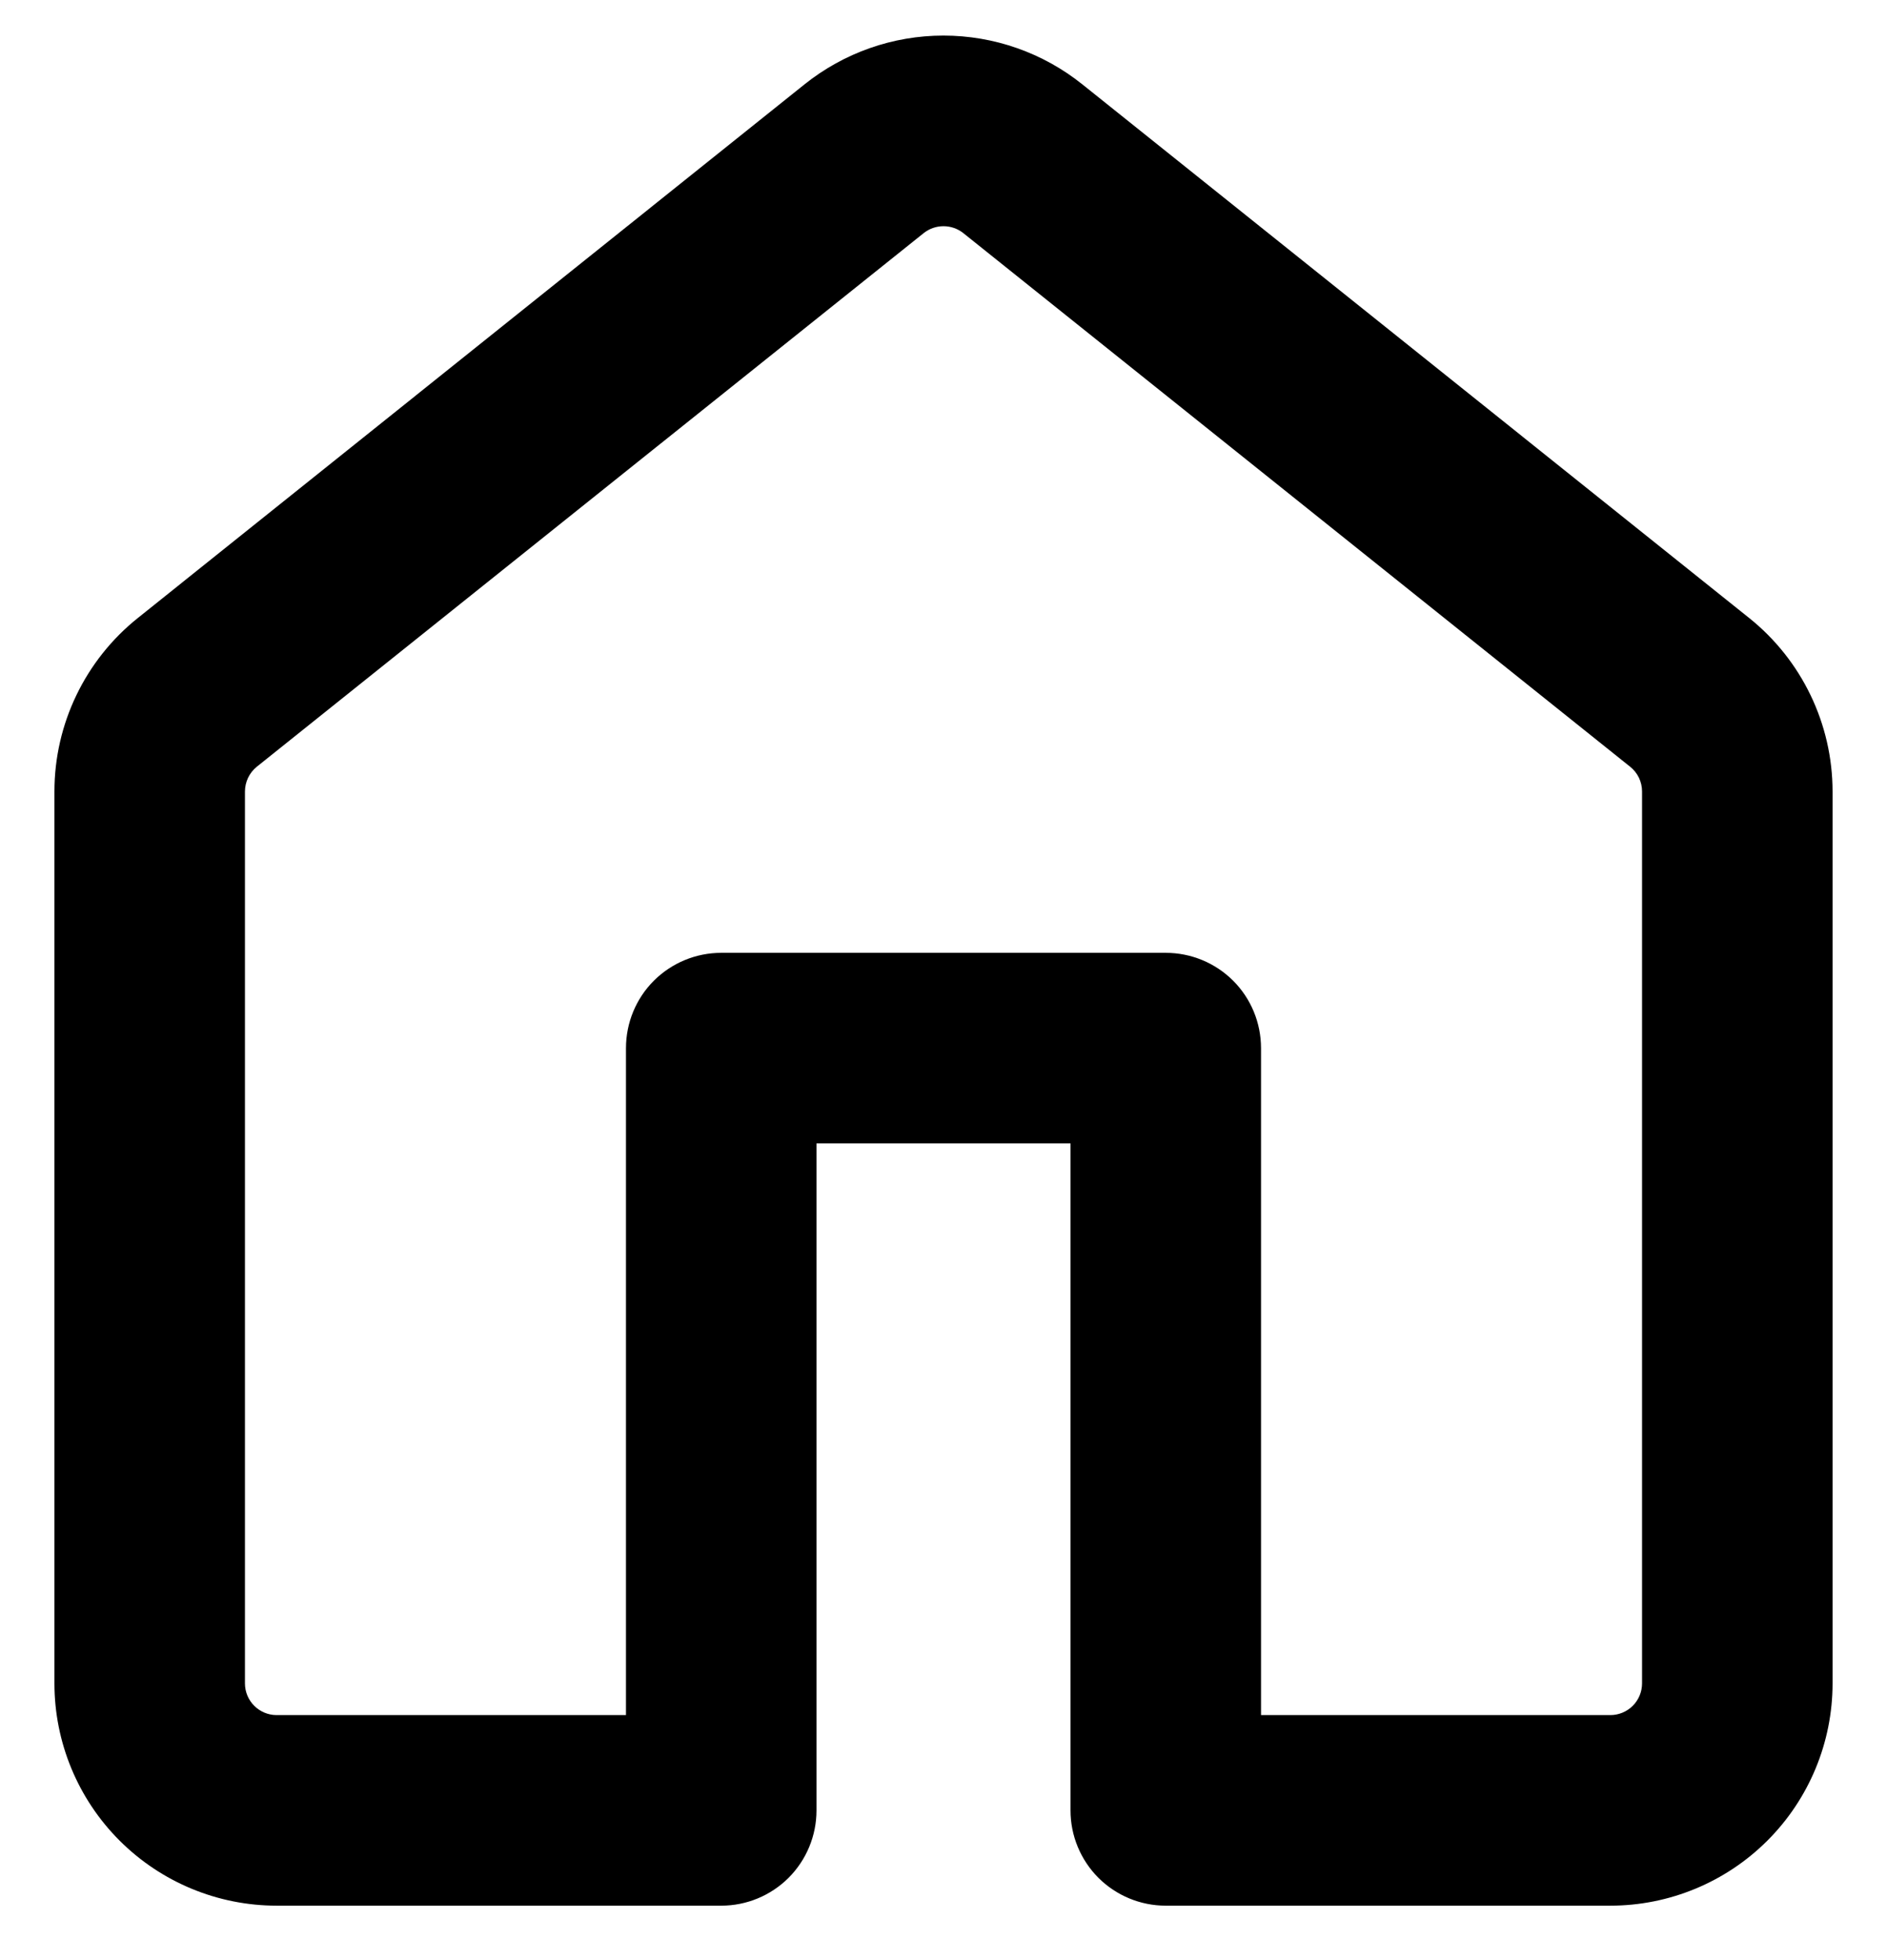 <svg width="26" height="27" viewBox="0 0 26 27" fill="none" xmlns="http://www.w3.org/2000/svg">
<path d="M11.085 1.162C11.629 0.727 12.303 0.49 12.999 0.49C13.695 0.49 14.37 0.727 14.913 1.162L24.1 8.512C24.826 9.093 25.25 9.973 25.25 10.904V23.188C25.25 24 24.927 24.779 24.353 25.353C23.779 25.927 23 26.25 22.188 26.25H16.062C15.714 26.25 15.381 26.112 15.134 25.866C14.888 25.619 14.75 25.286 14.75 24.938V15.75H11.25V24.938C11.25 25.286 11.112 25.619 10.866 25.866C10.619 26.112 10.286 26.25 9.938 26.25H3.812C3 26.25 2.221 25.927 1.647 25.353C1.073 24.779 0.75 24 0.75 23.188V10.902C0.75 9.973 1.173 9.093 1.9 8.512L11.085 1.162ZM13.273 3.211C13.195 3.149 13.099 3.116 13 3.116C12.901 3.116 12.805 3.149 12.727 3.211L3.539 10.561C3.488 10.602 3.446 10.655 3.418 10.714C3.39 10.773 3.375 10.838 3.375 10.904V23.188C3.375 23.429 3.571 23.625 3.812 23.625H8.625V14.438C8.625 14.089 8.763 13.755 9.009 13.509C9.256 13.263 9.589 13.125 9.938 13.125H16.062C16.411 13.125 16.744 13.263 16.991 13.509C17.237 13.755 17.375 14.089 17.375 14.438V23.625H22.188C22.303 23.625 22.415 23.579 22.497 23.497C22.579 23.415 22.625 23.303 22.625 23.188V10.902C22.625 10.837 22.61 10.772 22.582 10.713C22.553 10.654 22.512 10.602 22.46 10.561L13.273 3.211Z" fill="black"/>
</svg>
